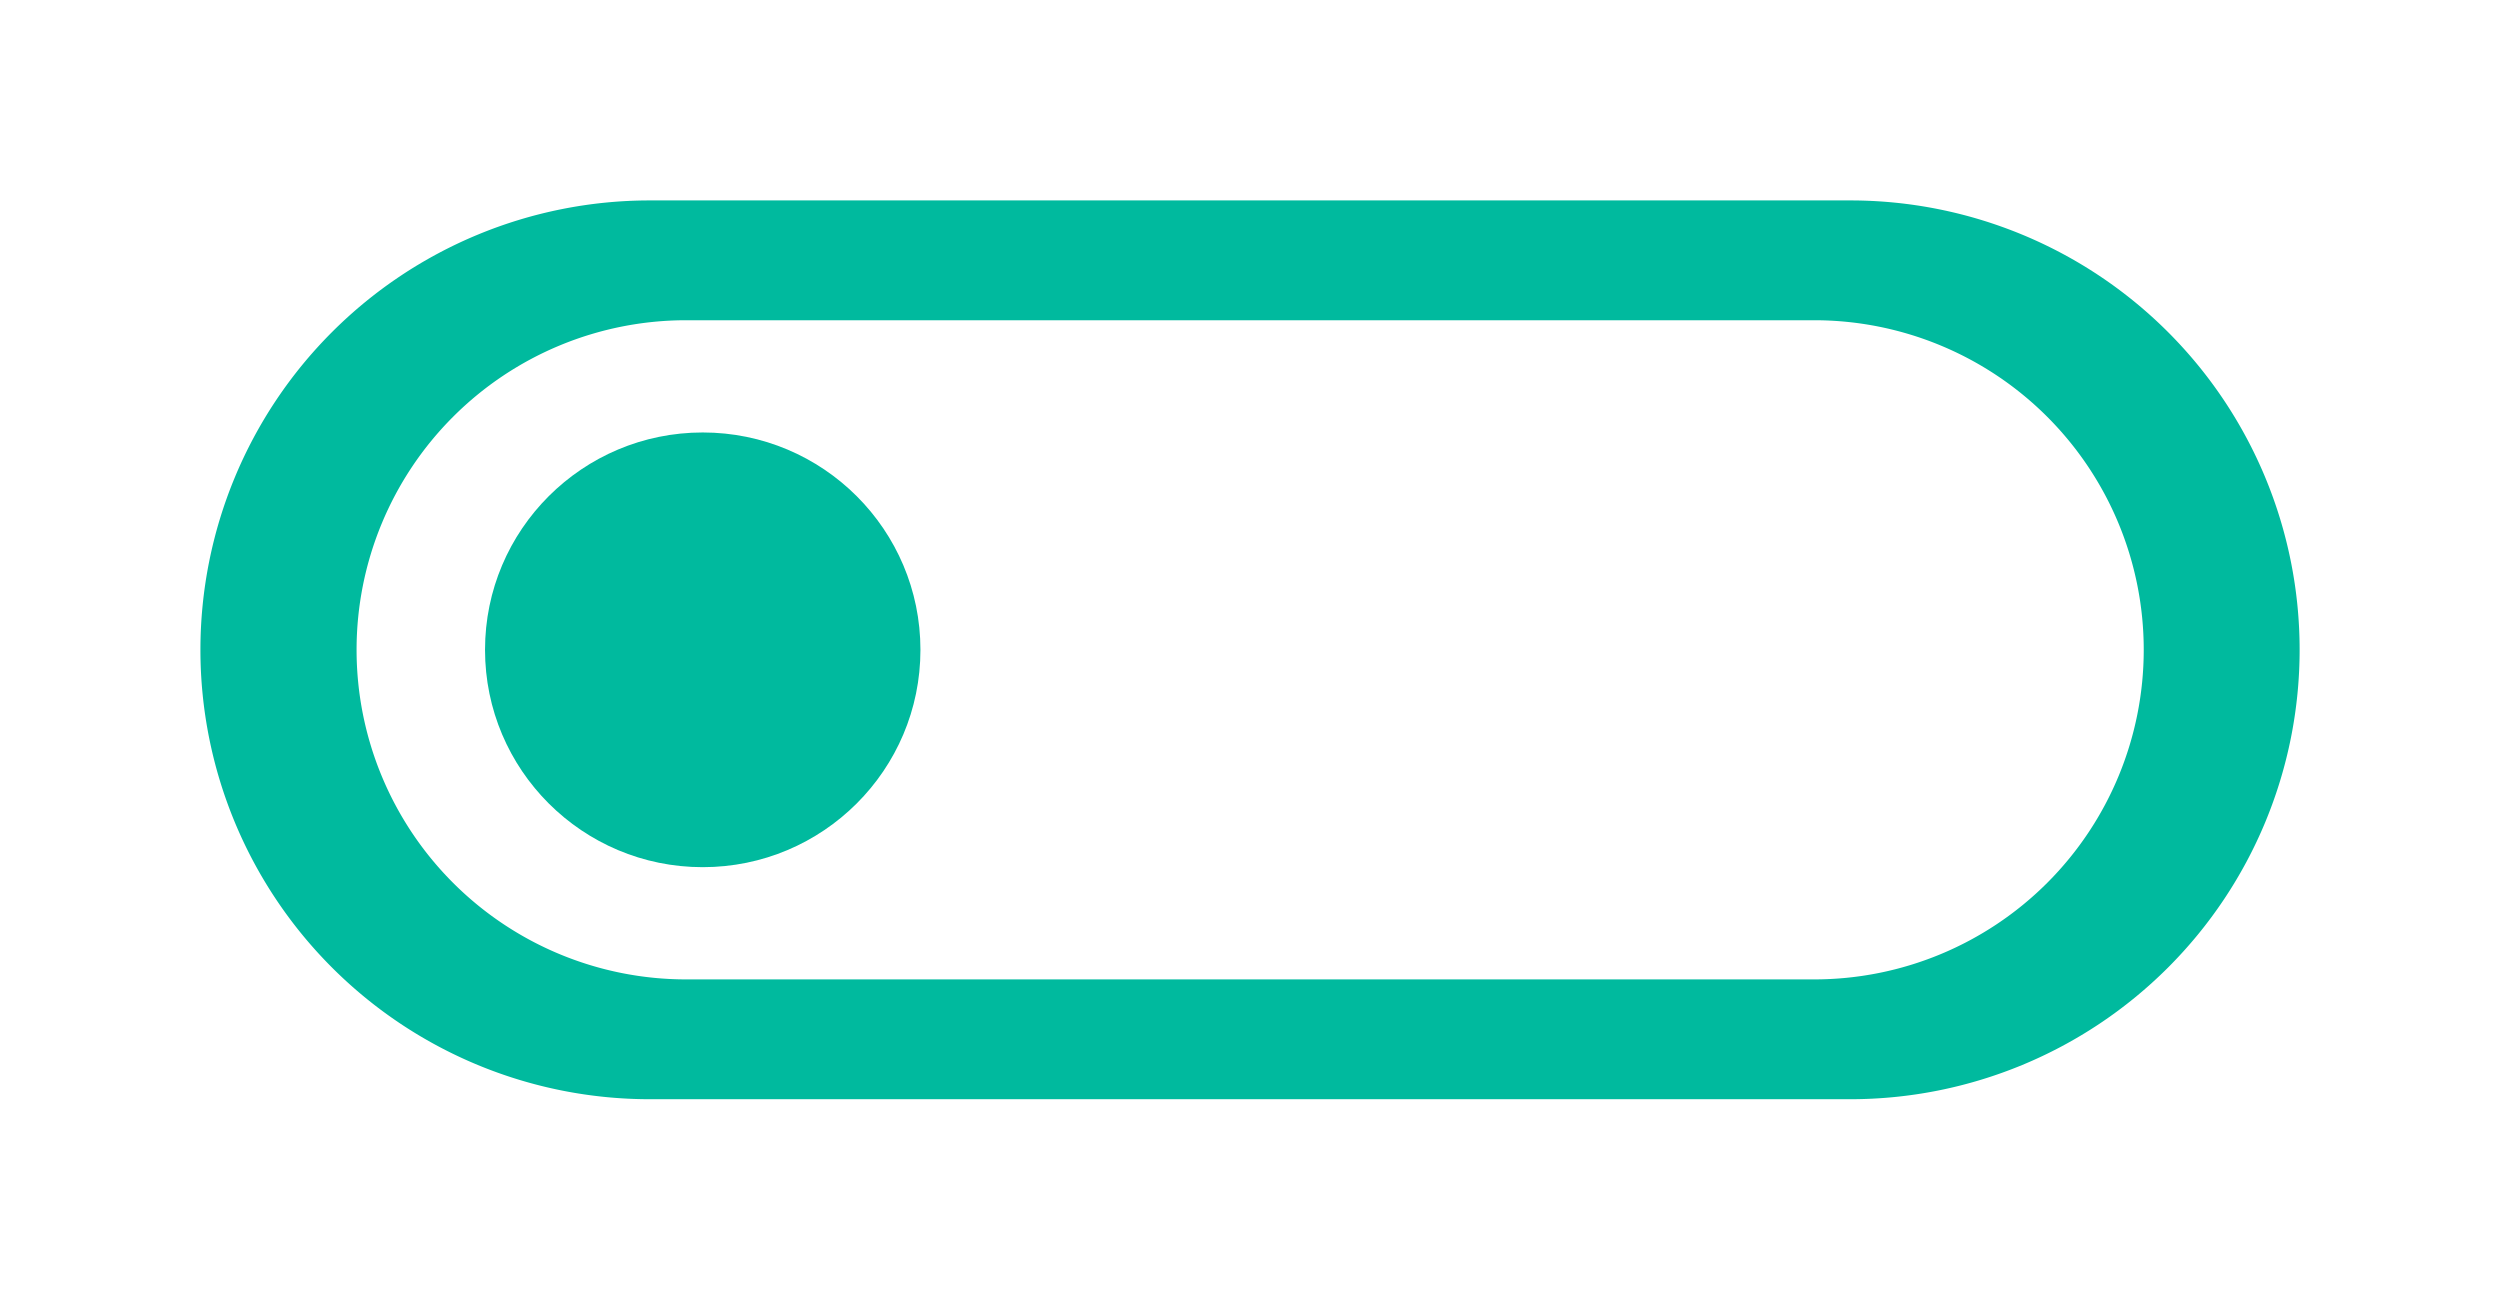 <svg xmlns="http://www.w3.org/2000/svg" xmlns:xlink="http://www.w3.org/1999/xlink" width="56.131" height="29.18" viewBox="0 0 56.131 29.18">
  <defs>
    <filter id="Shape_35_copy" x="0" y="0" width="56.131" height="29.18" filterUnits="userSpaceOnUse">
      <feOffset dy="1" input="SourceAlpha"/>
      <feGaussianBlur stdDeviation="1.5" result="blur"/>
      <feFlood flood-color="#00ba9e"/>
      <feComposite operator="in" in2="blur"/>
      <feComposite in="SourceGraphic"/>
    </filter>
    <filter id="Shape_36_copy" x="6.386" y="5.21" width="18.775" height="18.76" filterUnits="userSpaceOnUse">
      <feOffset dy="1" input="SourceAlpha"/>
      <feGaussianBlur stdDeviation="1.5" result="blur-2"/>
      <feFlood flood-color="#00ba9e" flood-opacity="0.702"/>
      <feComposite operator="in" in2="blur-2"/>
      <feComposite in="SourceGraphic"/>
    </filter>
  </defs>
  <g id="slide_right" data-name="slide right" transform="translate(-1206.69 -975.9)">
    <g transform="matrix(1, 0, 0, 1, 1206.69, 975.9)" filter="url(#Shape_35_copy)">
      <path id="Shape_35_copy-2" data-name="Shape 35 copy" d="M37.042,20.18H10.09A10.09,10.09,0,0,1,10.09,0H37.042a10.09,10.09,0,0,1,0,20.18ZM10.906,2.69a7.4,7.4,0,0,0,0,14.8H36.232a7.4,7.4,0,0,0,0-14.8Z" transform="translate(4.5 3.5)" fill="#00ba9e"/>
    </g>
    <g transform="matrix(1, 0, 0, 1, 1206.69, 975.9)" filter="url(#Shape_36_copy)">
      <ellipse id="Shape_36_copy-2" data-name="Shape 36 copy" cx="4.888" cy="4.88" rx="4.888" ry="4.88" transform="translate(10.89 8.71)" fill="#00ba9e"/>
    </g>
  </g>
</svg>
